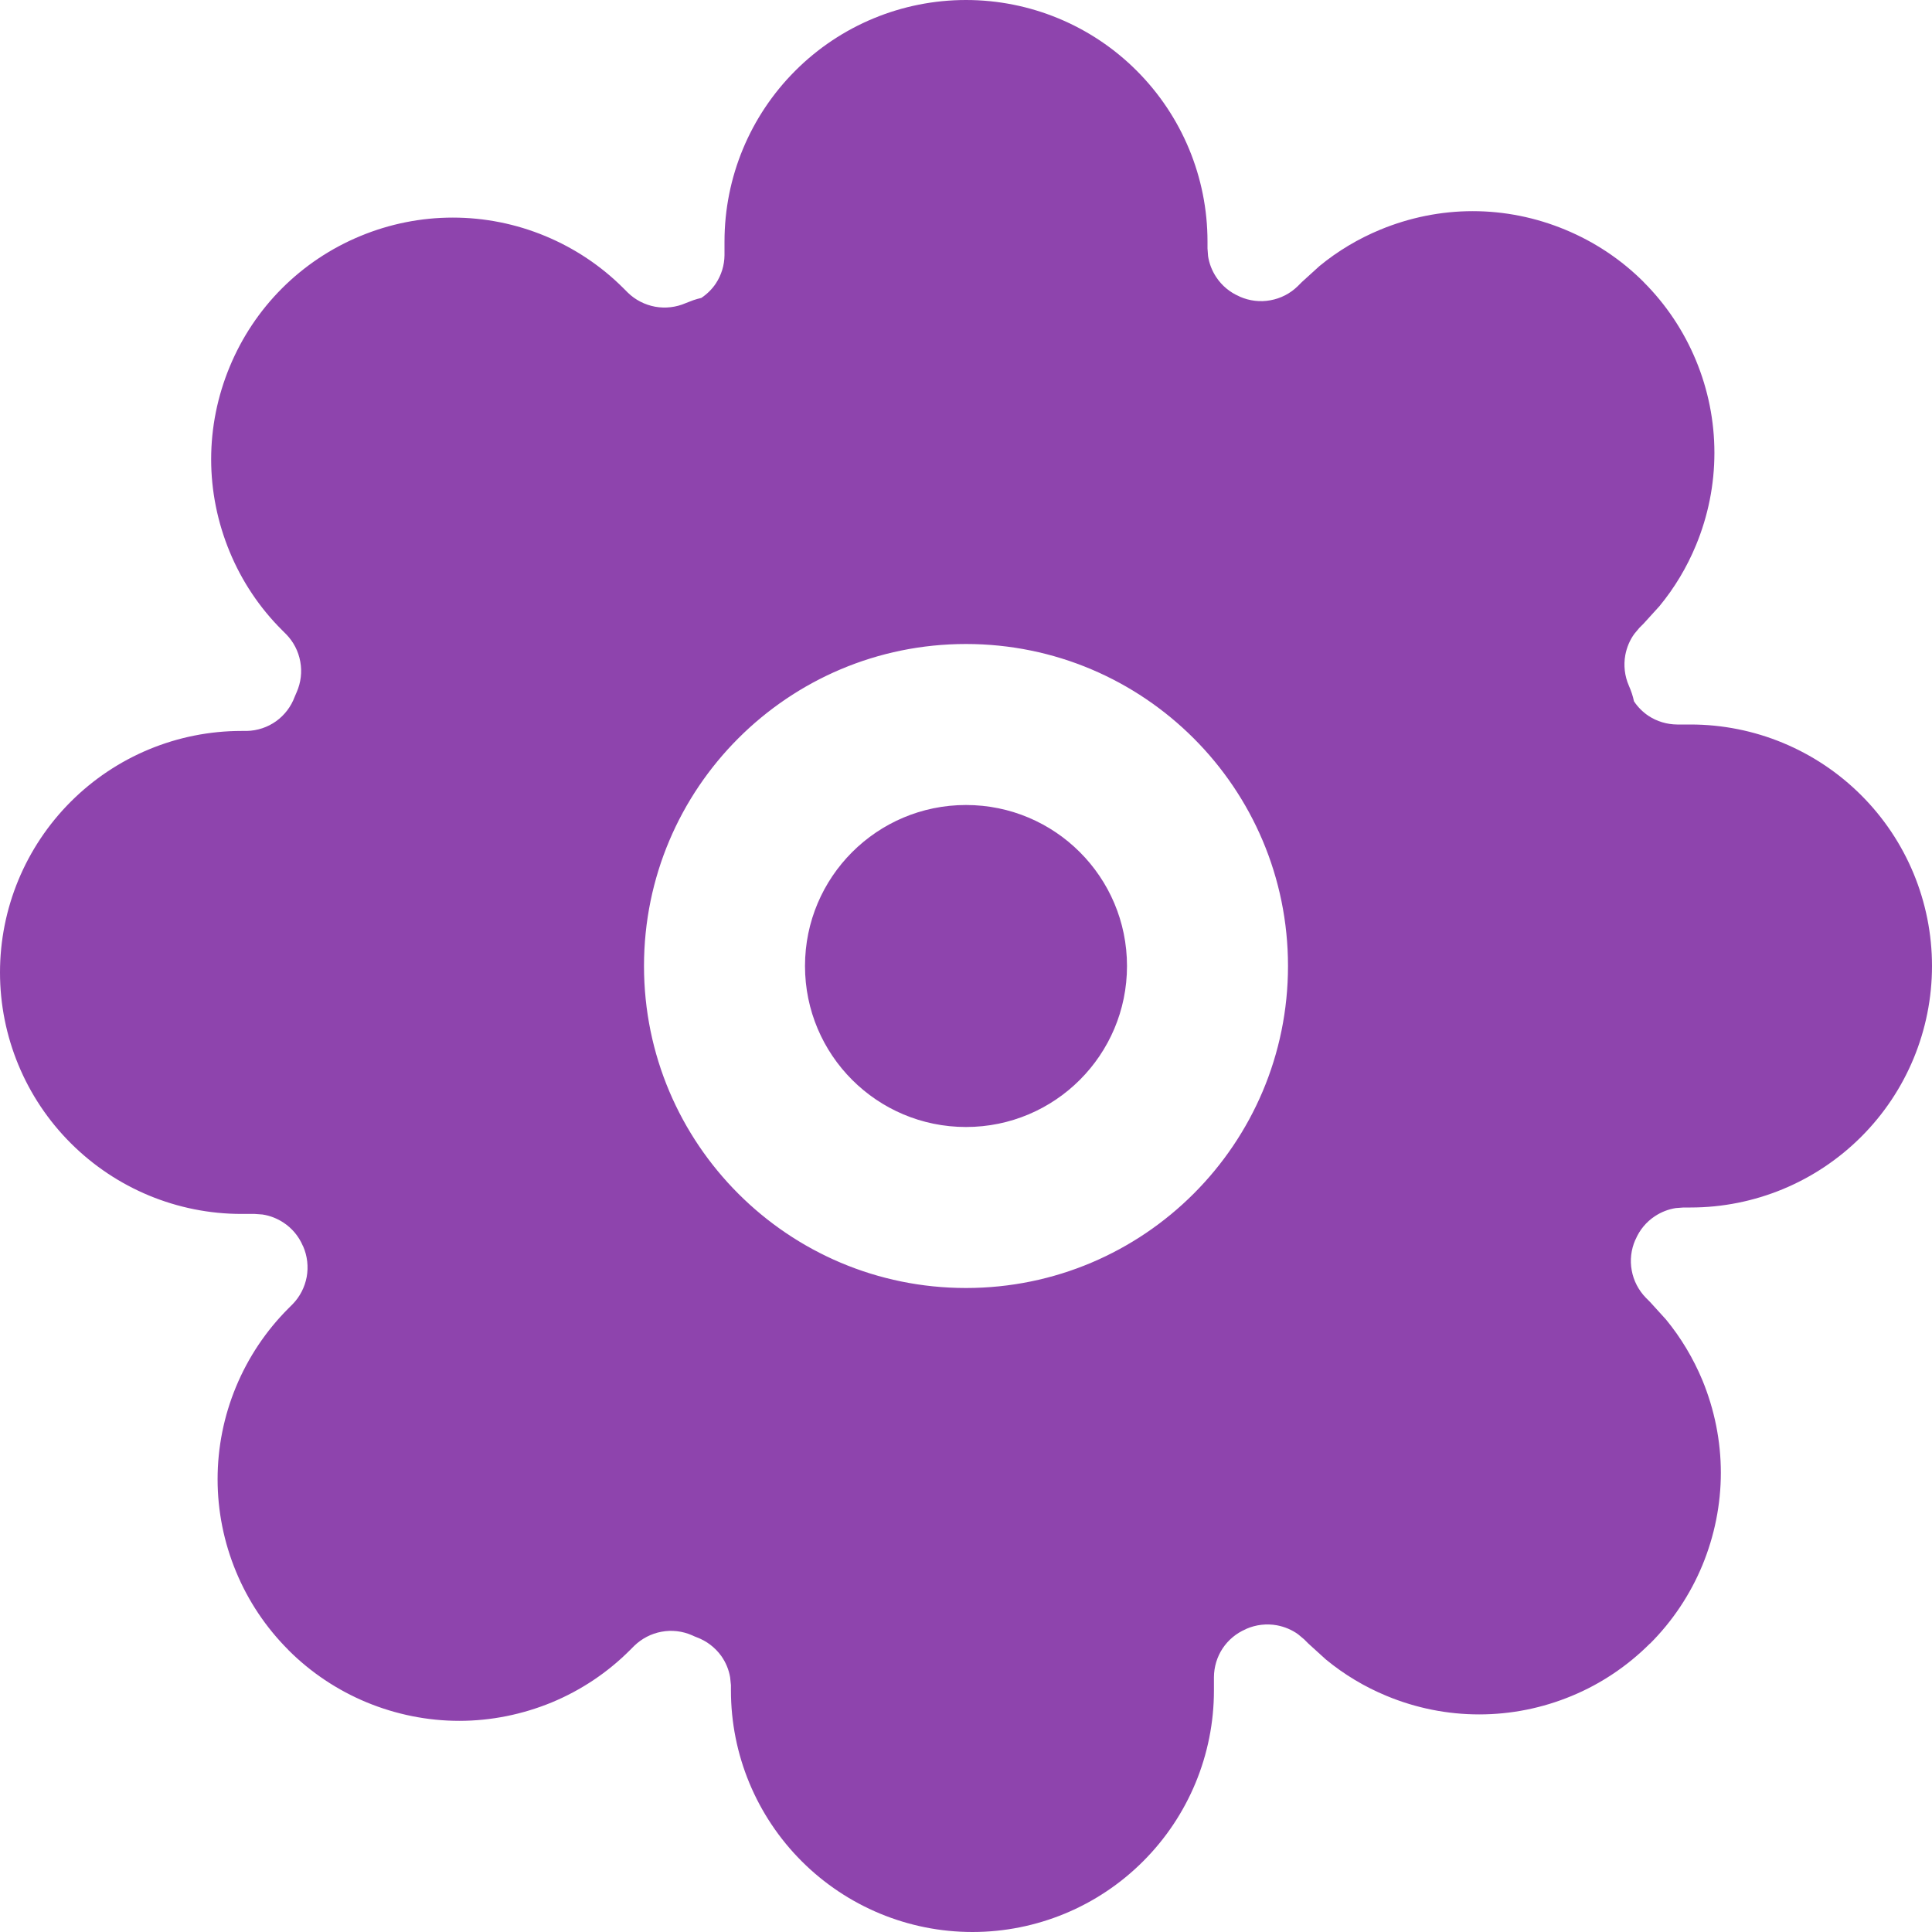 <svg width="24" height="24" viewBox="0 0 24 24" fill="none" xmlns="http://www.w3.org/2000/svg">
<path d="M12 0C12.796 0 13.559 0.316 14.121 0.879C14.684 1.442 15 2.204 15 3V3.086L15.007 3.181C15.021 3.274 15.056 3.363 15.108 3.442C15.178 3.548 15.277 3.631 15.394 3.681L15.403 3.686C15.522 3.738 15.654 3.754 15.782 3.73C15.91 3.707 16.028 3.646 16.121 3.555L16.173 3.503L16.391 3.305C16.618 3.118 16.873 2.966 17.146 2.853C17.511 2.702 17.901 2.623 18.295 2.623C18.689 2.623 19.079 2.702 19.443 2.853C19.808 3.004 20.139 3.224 20.418 3.503H20.417C20.696 3.781 20.917 4.113 21.068 4.477C21.219 4.841 21.297 5.231 21.297 5.625C21.297 6.019 21.219 6.409 21.068 6.773C20.955 7.047 20.802 7.302 20.615 7.529L20.417 7.747L20.365 7.799L20.303 7.873C20.246 7.951 20.208 8.042 20.19 8.138C20.167 8.265 20.182 8.398 20.234 8.517C20.262 8.58 20.284 8.645 20.298 8.712C20.345 8.783 20.406 8.844 20.477 8.892C20.583 8.962 20.707 8.999 20.834 9H21C21.796 9 22.558 9.316 23.121 9.879C23.684 10.441 24 11.204 24 12C24 12.796 23.684 13.559 23.121 14.121C22.558 14.684 21.796 15 21 15H20.914L20.819 15.007C20.726 15.021 20.637 15.056 20.558 15.108C20.452 15.178 20.369 15.277 20.319 15.394L20.314 15.403C20.262 15.522 20.246 15.654 20.27 15.782C20.293 15.91 20.355 16.028 20.445 16.121L20.497 16.173L20.695 16.391C20.882 16.618 21.034 16.873 21.148 17.146C21.298 17.511 21.377 17.901 21.377 18.295C21.377 18.689 21.298 19.079 21.148 19.443C20.997 19.808 20.776 20.139 20.497 20.418L20.496 20.417C20.218 20.695 19.887 20.918 19.523 21.068C19.159 21.219 18.769 21.297 18.375 21.297C17.981 21.297 17.591 21.219 17.227 21.068C16.953 20.955 16.698 20.802 16.471 20.615L16.253 20.417L16.201 20.365L16.127 20.303C16.049 20.246 15.958 20.208 15.862 20.19C15.735 20.167 15.602 20.182 15.483 20.234L15.474 20.239C15.357 20.289 15.258 20.372 15.188 20.477C15.118 20.583 15.081 20.707 15.08 20.834V21C15.08 21.796 14.764 22.558 14.201 23.121C13.639 23.684 12.876 24 12.08 24C11.284 24 10.522 23.684 9.959 23.121C9.396 22.558 9.08 21.796 9.08 21V20.934L9.07 20.837C9.054 20.741 9.016 20.65 8.959 20.57C8.883 20.465 8.777 20.384 8.655 20.339C8.636 20.332 8.616 20.323 8.597 20.314C8.478 20.262 8.346 20.246 8.218 20.27C8.09 20.293 7.972 20.355 7.879 20.445L7.827 20.497C7.549 20.776 7.218 20.997 6.854 21.148C6.489 21.298 6.099 21.377 5.705 21.377C5.311 21.377 4.921 21.298 4.557 21.148C4.192 20.997 3.861 20.776 3.582 20.497V20.496C3.304 20.218 3.082 19.887 2.932 19.523C2.781 19.159 2.703 18.769 2.703 18.375C2.703 17.981 2.781 17.591 2.932 17.227C3.083 16.863 3.304 16.532 3.583 16.253L3.635 16.201C3.726 16.108 3.786 15.99 3.81 15.862C3.833 15.735 3.818 15.602 3.766 15.483L3.761 15.474C3.711 15.357 3.628 15.258 3.522 15.188C3.443 15.136 3.354 15.101 3.261 15.087L3.166 15.08H3C2.204 15.08 1.442 14.764 0.879 14.201C0.316 13.639 2.07095e-05 12.876 0 12.08C0 11.284 0.316 10.522 0.879 9.959C1.442 9.396 2.204 9.08 3 9.08H3.066C3.197 9.077 3.324 9.035 3.43 8.959C3.536 8.883 3.616 8.777 3.661 8.655L3.686 8.597C3.738 8.478 3.754 8.346 3.73 8.218C3.707 8.09 3.646 7.972 3.555 7.879L3.503 7.827C3.224 7.549 3.003 7.218 2.853 6.854C2.702 6.489 2.623 6.099 2.623 5.705C2.623 5.311 2.702 4.921 2.853 4.557C3.004 4.192 3.224 3.861 3.503 3.582C3.781 3.304 4.113 3.082 4.477 2.932C4.841 2.781 5.231 2.703 5.625 2.703C6.019 2.703 6.409 2.781 6.773 2.932C7.137 3.083 7.469 3.304 7.747 3.583L7.799 3.635C7.892 3.726 8.01 3.786 8.138 3.81C8.265 3.833 8.398 3.818 8.517 3.766L8.613 3.729C8.646 3.718 8.679 3.708 8.712 3.701C8.782 3.654 8.844 3.594 8.892 3.522C8.961 3.418 8.999 3.295 9 3.17V3C9 2.204 9.316 1.442 9.879 0.879C10.441 0.316 11.204 0 12 0ZM12 8C9.791 8 8 9.791 8 12C8 14.209 9.791 16 12 16C14.209 16 16 14.209 16 12C16 9.791 14.209 8 12 8ZM12 10C13.105 10 14 10.895 14 12C14 13.105 13.105 14 12 14C10.895 14 10 13.105 10 12C10 10.895 10.895 10 12 10Z" fill="#8E44AD"/>
</svg>
